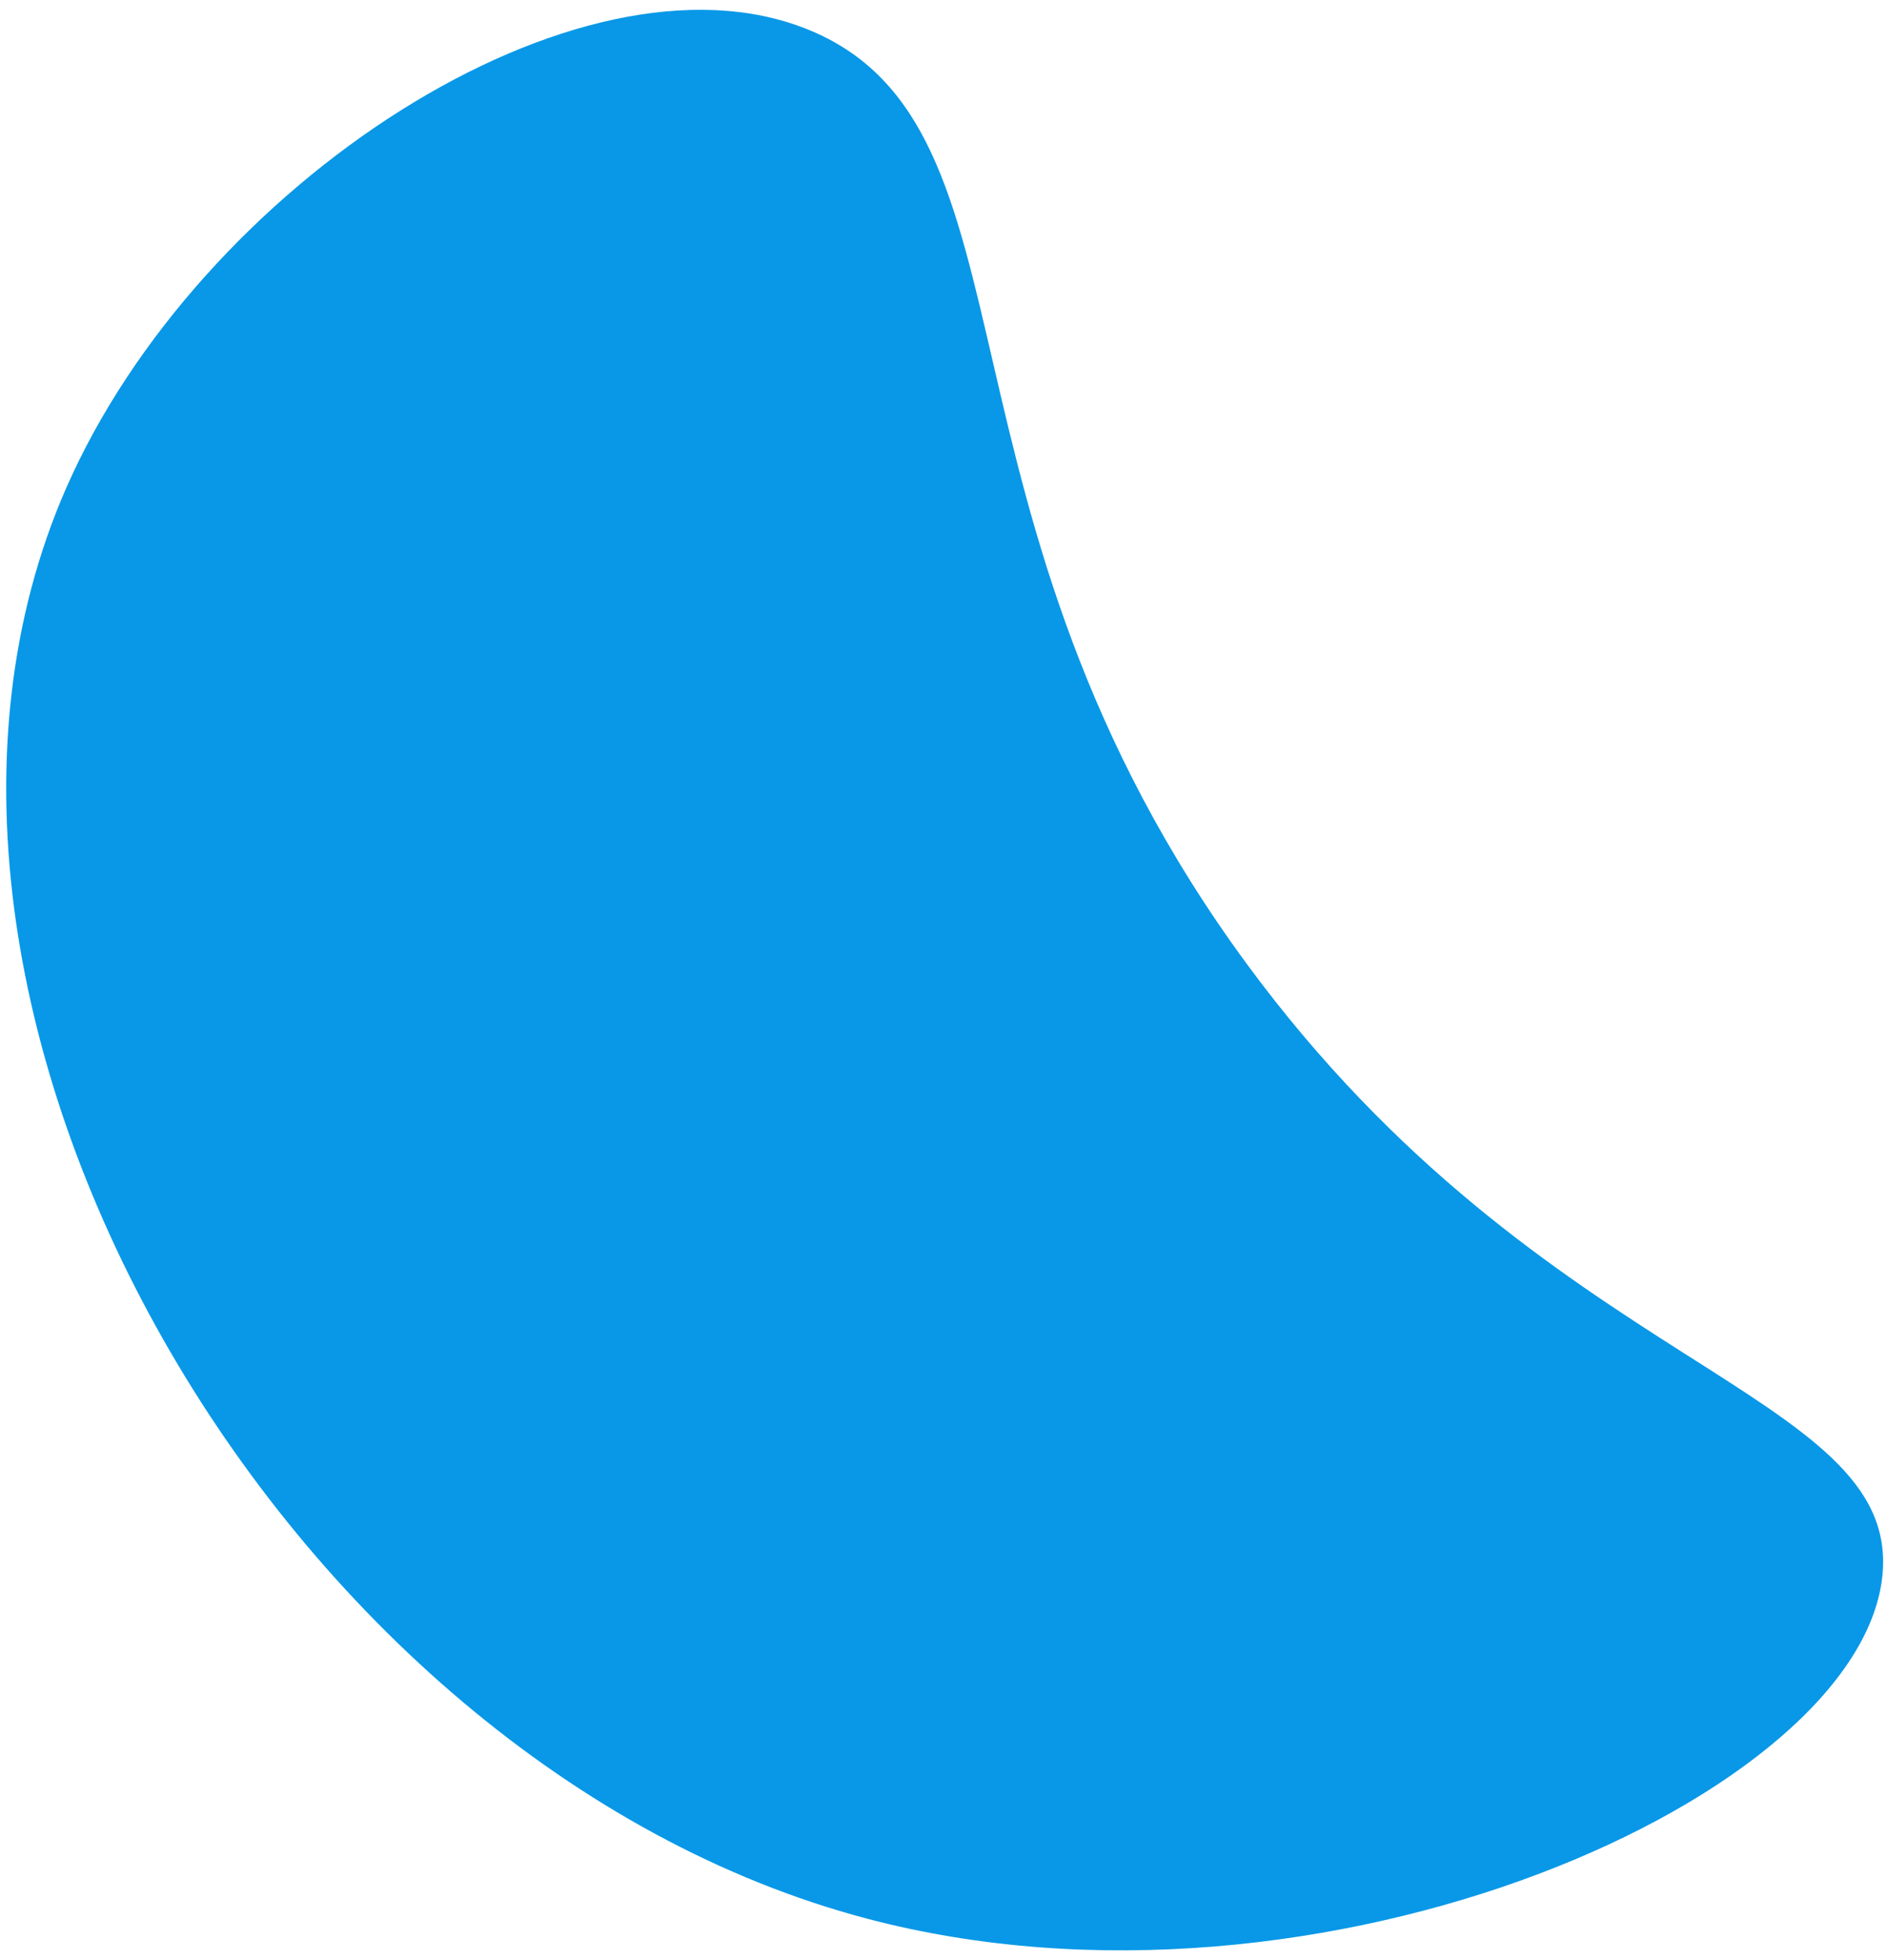 <svg width="182" height="189" viewBox="0 0 182 189" fill="none" xmlns="http://www.w3.org/2000/svg">
<path id="Vector" d="M181.58 151.678C183.037 134.047 149.073 132.102 120.281 92.984C88.286 49.491 101.16 12.168 77.852 2.816C55.866 -6.016 19.212 17.71 6.346 47.145C-15.283 96.692 27.131 170.081 83.604 184.997C127.357 196.568 179.789 173.123 181.58 151.678Z" fill="#0898E7"/>
</svg>
